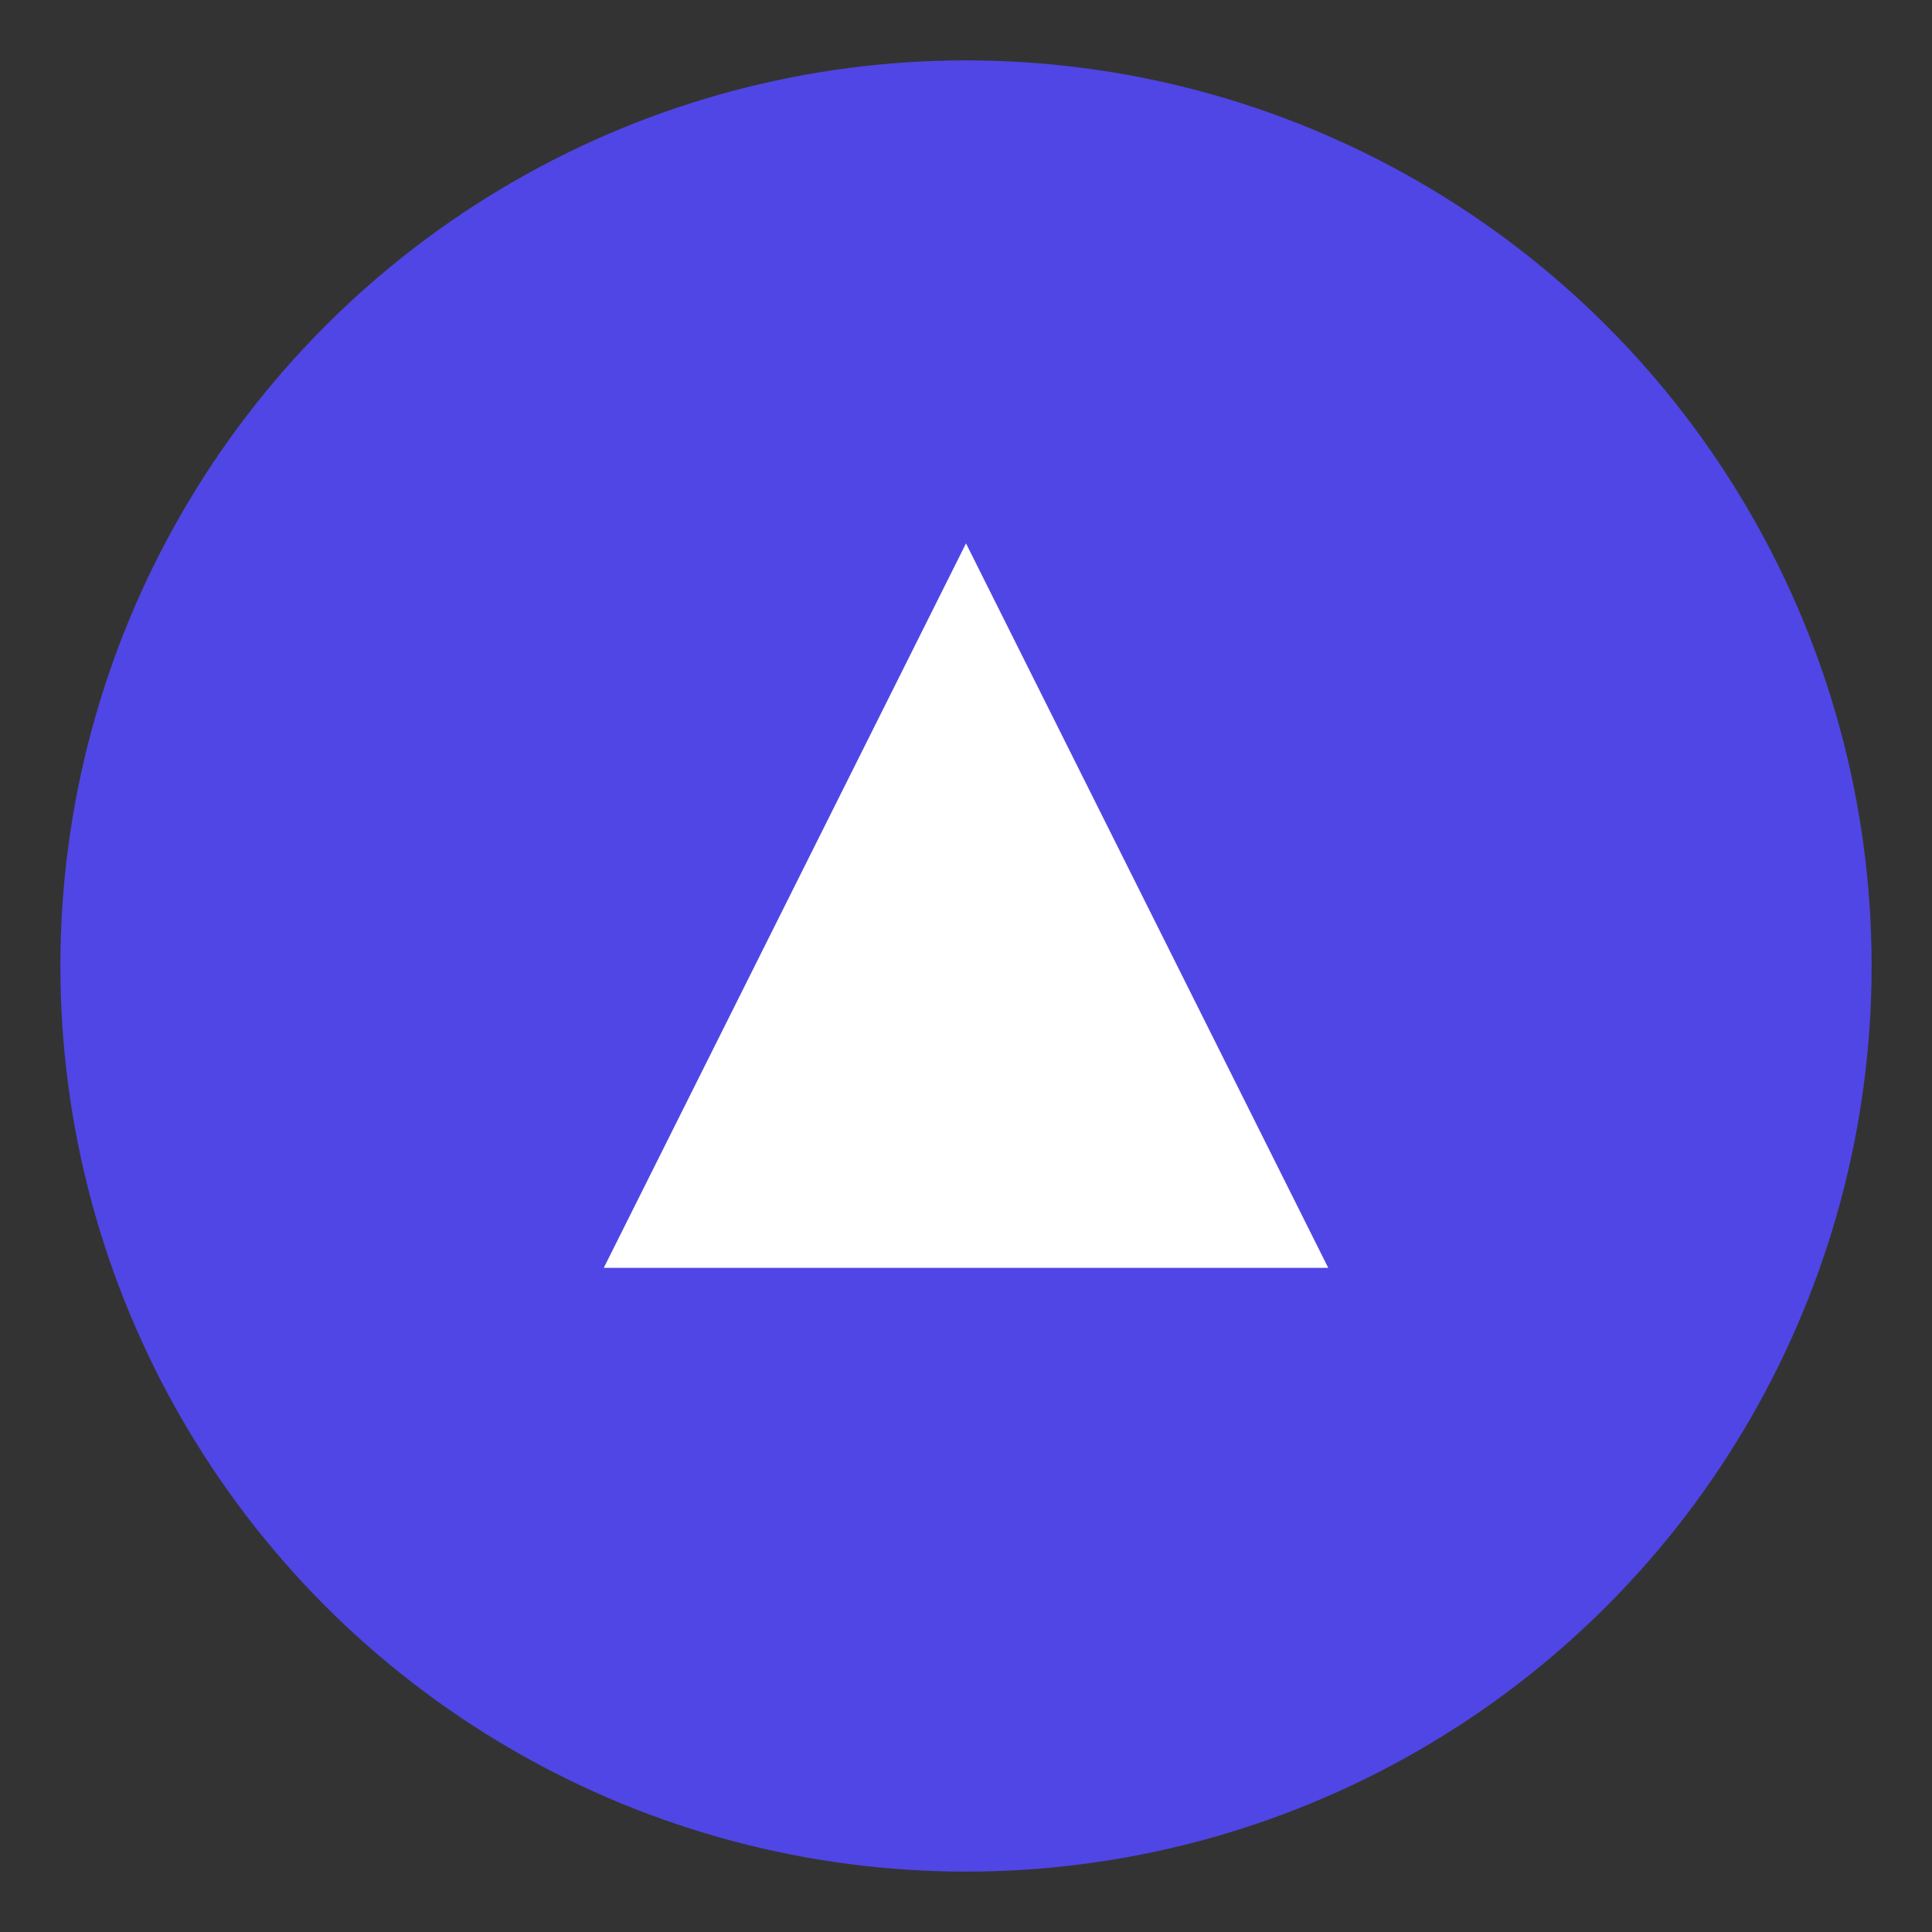<svg width="64" height="64" viewBox="0 0 64 64" xmlns="http://www.w3.org/2000/svg">
<rect x="0" y="0" width="64" height="64" fill="#333333" stroke="none"/>
<circle cx="32" cy="32" r="30" fill="#4f46e5"/><path d="M20 42 L32 18 L44 42 Z" fill="white"/>
</svg>
